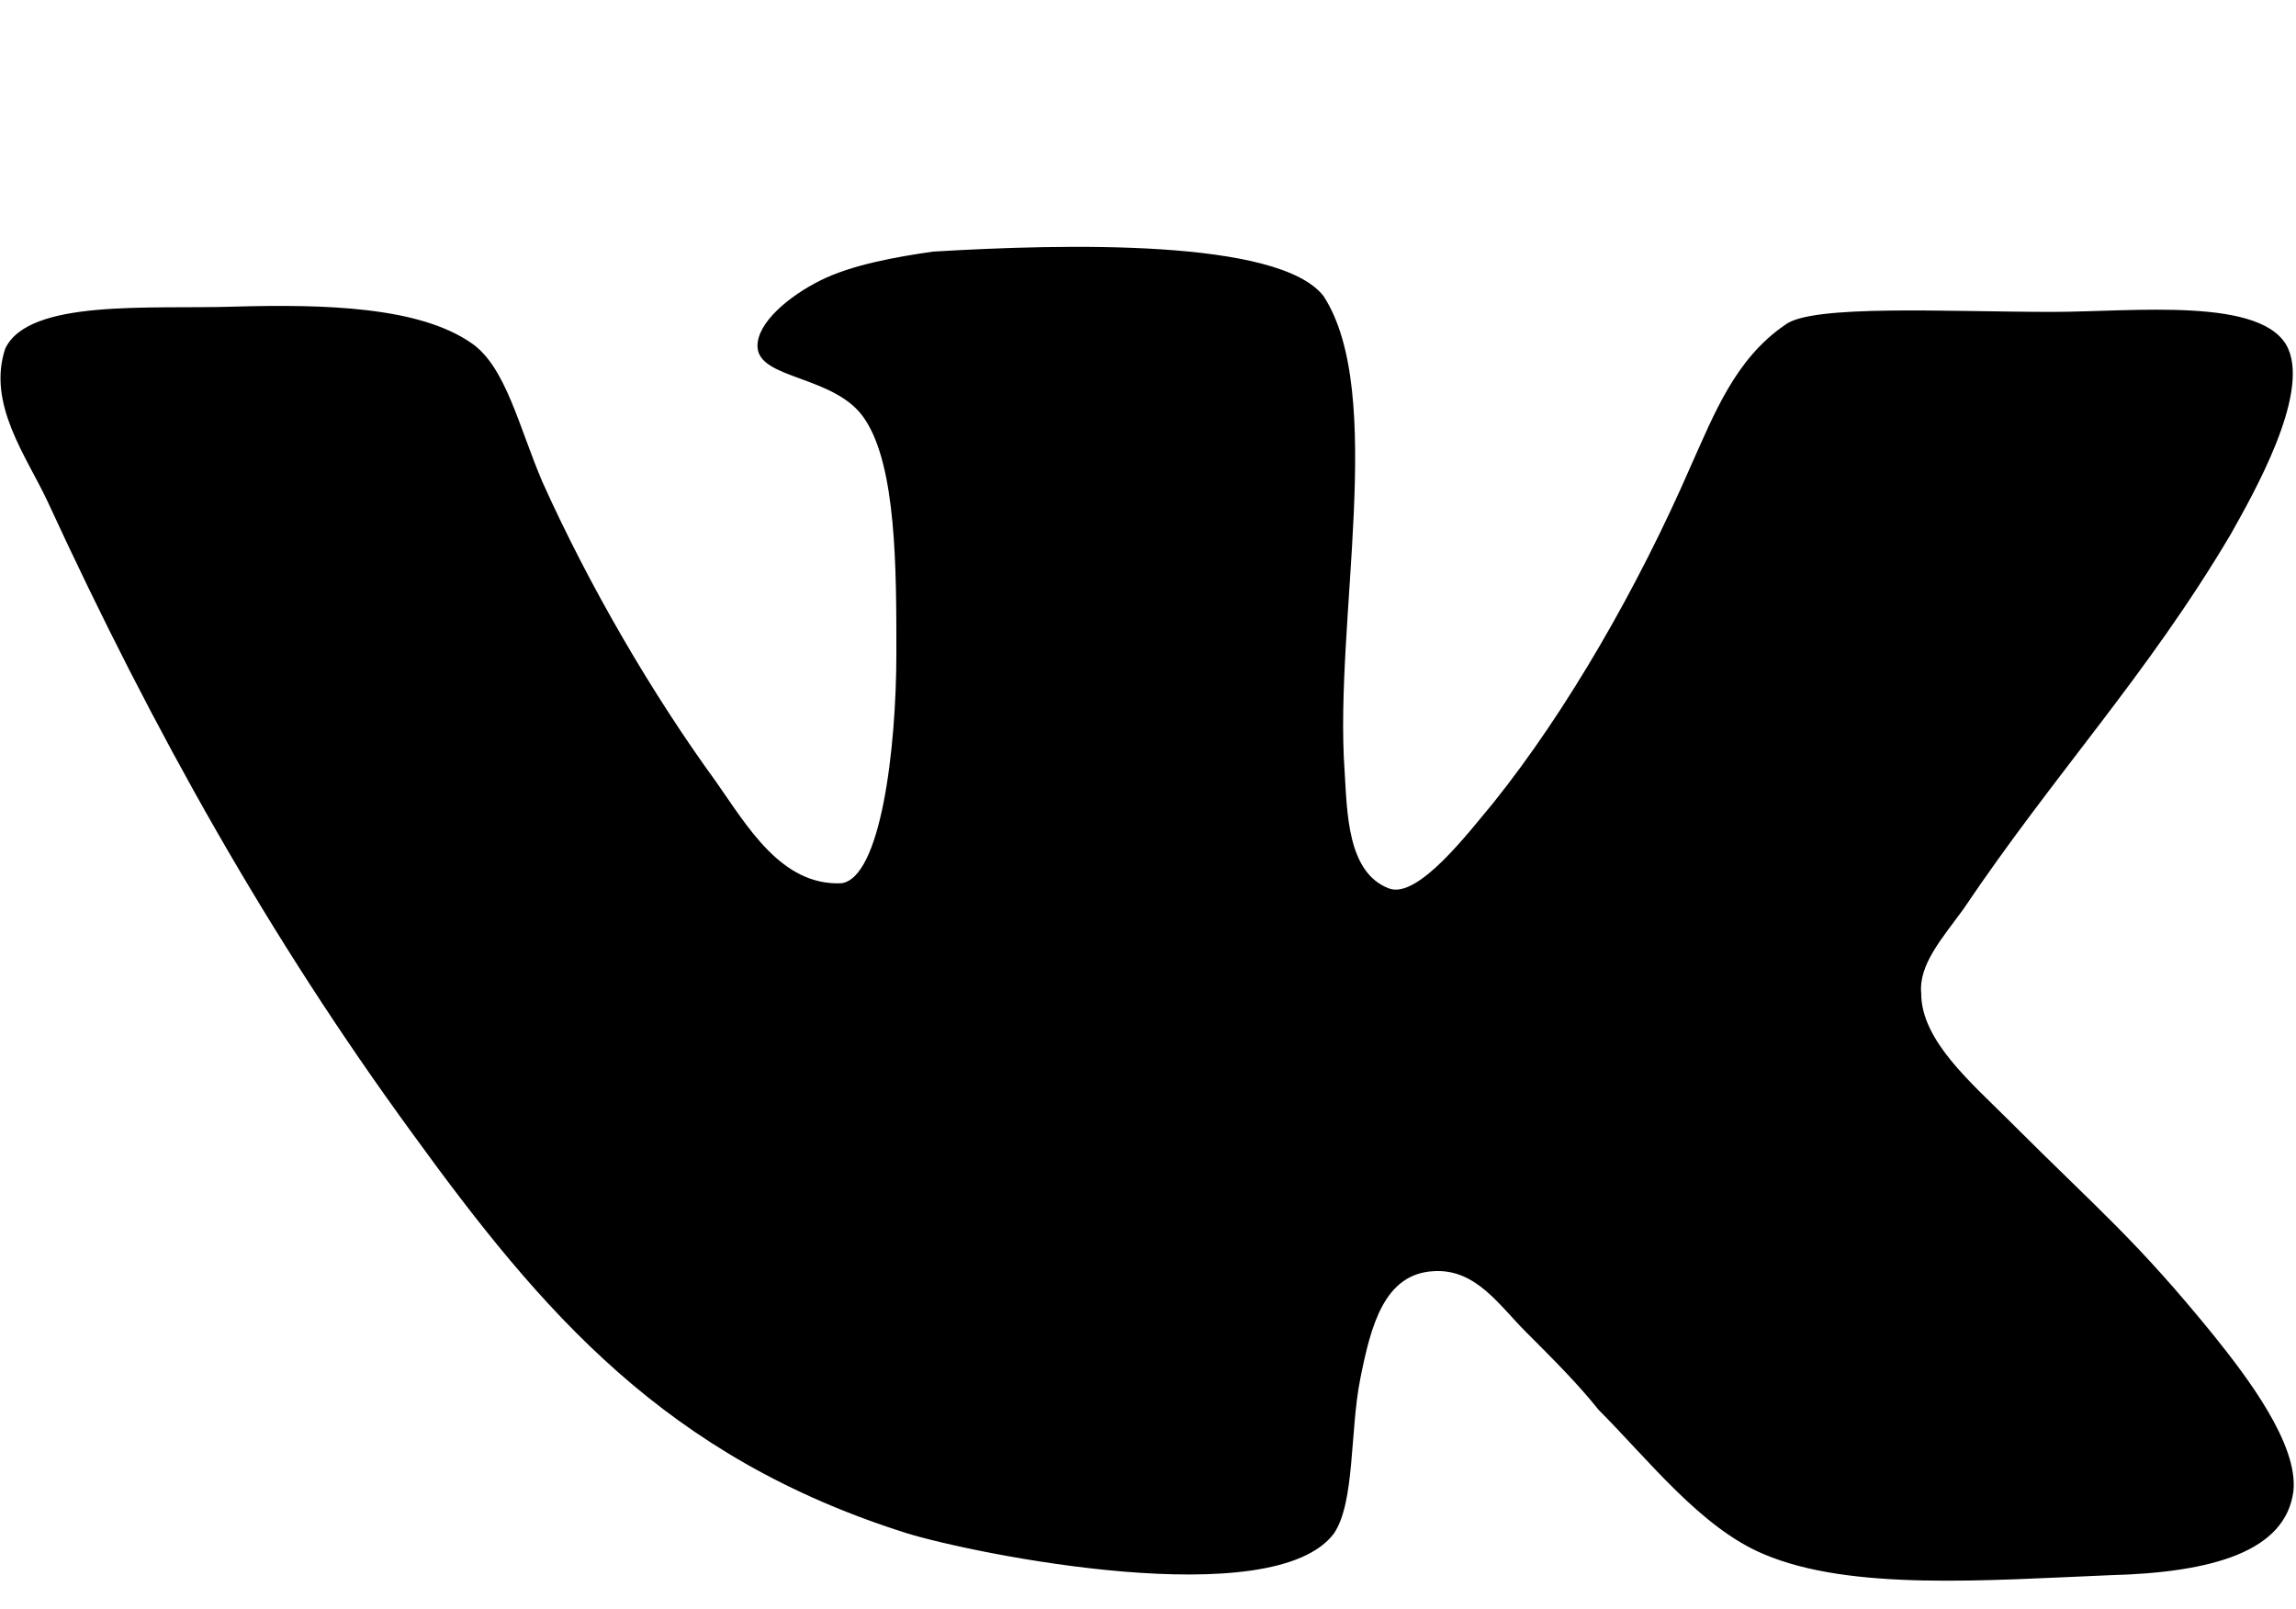 <svg xmlns="http://www.w3.org/2000/svg" xmlns:xlink="http://www.w3.org/1999/xlink" width="876" height="614" viewBox="0 0 876 614"><path fill="currentColor" d="M530 339c-16-6-16-29-17-45c-4-57 16-144-8-181c-17-22-99-20-149-17c-14 2-31 5-43 11s-24 16-24 25c0 13 30 11 41 28c12 18 12 57 12 89c0 37-6 86-21 88c-23 1-36-22-48-39c-24-33-48-74-66-114c-9-21-14-44-27-53c-20-14-56-15-91-14c-32 1-78-3-87 16c-7 21 8 41 16 58c41 89 85 167 139 241c50 69 97 124 189 153c26 8 140 31 163 0c8-12 6-39 10-59s9-40 28-41c16-1 25 13 35 23c11 11 20 20 28 30c19 19 39 45 63 55c33 14 84 10 132 8c39-1 67-9 70-32c2-18-18-44-30-59c-30-37-44-48-78-82c-15-15-34-31-34-49c-1-11 8-21 16-32c35-52 70-89 102-143c9-16 30-53 22-71c-9-20-59-14-90-14c-40 0-92-3-102 5c-19 13-27 34-36 54c-20 46-47 93-75 128c-10 12-29 37-40 33"/></svg>